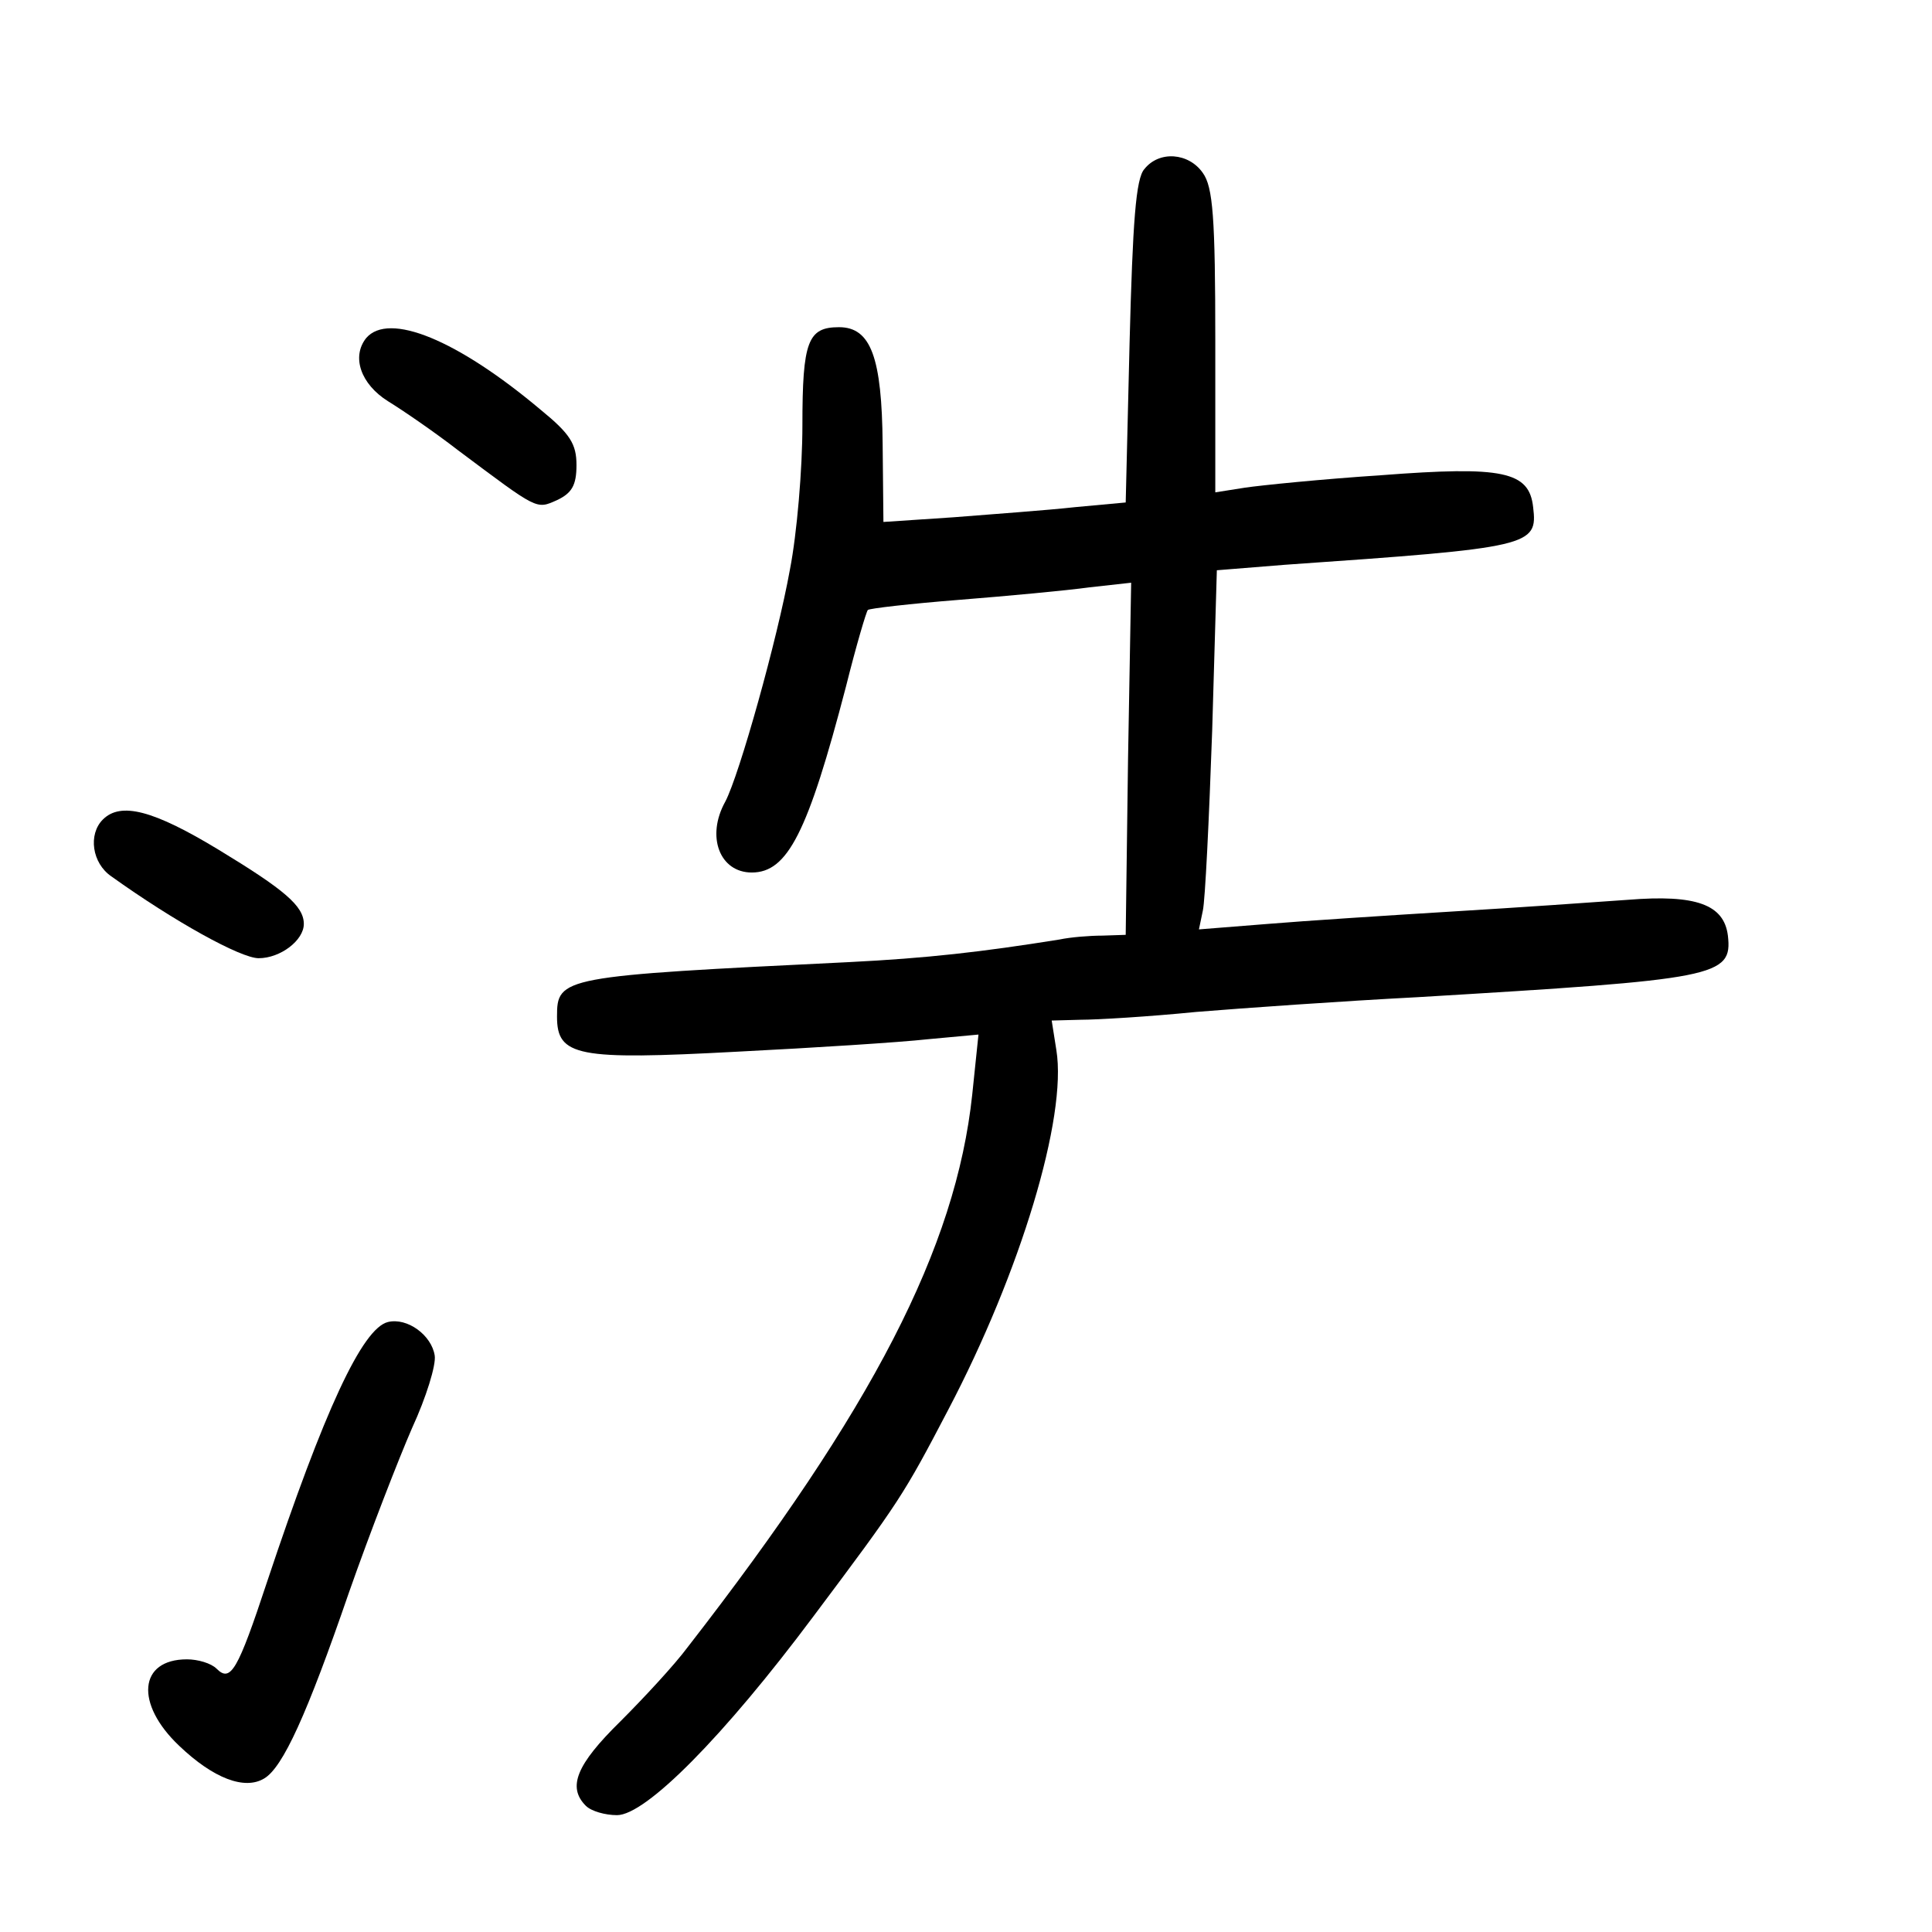 <?xml version="1.0" standalone="no"?>
<!DOCTYPE svg PUBLIC "-//W3C//DTD SVG 20010904//EN"
 "http://www.w3.org/TR/2001/REC-SVG-20010904/DTD/svg10.dtd">
<svg version="1.0" xmlns="http://www.w3.org/2000/svg"
 width="248pt" height="248pt" viewBox="0 0 248 248"
 preserveAspectRatio="xMidYMid meet">
<g transform="translate(0,248) scale(0.1,-0.1)"
fill="#000000" stroke="none">
<path d="M1469 2263 c-11 -12 -15 -68 -19 -222 l-5 -206 -65 -6 c-36 -4 -106
-9 -156 -13 l-90 -6 -1 100 c-1 111 -15 150 -56 150 -40 0 -47 -18 -47 -126 0
-56 -7 -139 -16 -185 -16 -89 -65 -264 -83 -298 -25 -45 -7 -91 34 -91 46 0
72 51 121 239 13 52 26 96 28 98 2 2 54 8 117 13 63 5 138 12 167 16 l54 6 -4
-226 -3 -226 -30 -1 c-16 0 -41 -2 -55 -5 -100 -16 -170 -24 -270 -29 -370
-18 -375 -19 -375 -70 0 -51 26 -56 231 -45 99 5 209 12 245 16 l65 6 -8 -77
c-21 -197 -128 -404 -365 -709 -17 -23 -57 -66 -87 -96 -56 -55 -68 -84 -44
-108 7 -7 25 -12 40 -12 37 0 137 101 252 255 111 148 116 156 173 265 93 177
153 376 139 462 l-6 38 37 1 c21 0 88 4 148 10 61 5 189 14 285 19 384 23 404
26 398 79 -5 40 -41 53 -128 46 -41 -3 -142 -10 -225 -15 -82 -5 -190 -12
-238 -16 l-88 -7 5 24 c3 13 8 117 12 231 l6 206 87 7 c317 22 325 24 319 74
-5 46 -39 53 -195 41 -76 -5 -155 -13 -175 -16 l-38 -6 0 194 c0 159 -3 198
-16 216 -18 26 -56 29 -75 5z"/>
<path d="M470 2046 c-19 -24 -7 -59 28 -81 18 -11 59 -39 90 -63 103 -77 100
-76 127 -64 19 9 25 19 25 45 0 27 -8 40 -46 71 -107 90 -195 126 -224 92z"/>
<path d="M132 1428 c-19 -19 -14 -56 11 -73 81 -58 166 -105 189 -105 28 0 58
23 58 44 0 23 -25 44 -109 95 -84 51 -126 62 -149 39z"/>
<path d="M498 783 c-33 -8 -82 -114 -155 -333 -38 -115 -47 -130 -65 -112 -7
7 -24 12 -38 12 -62 0 -67 -57 -10 -111 44 -42 84 -57 109 -42 24 14 55 82
109 239 27 77 64 172 81 211 18 39 31 81 29 93 -4 26 -35 49 -60 43z"/>
</g>
</svg>
